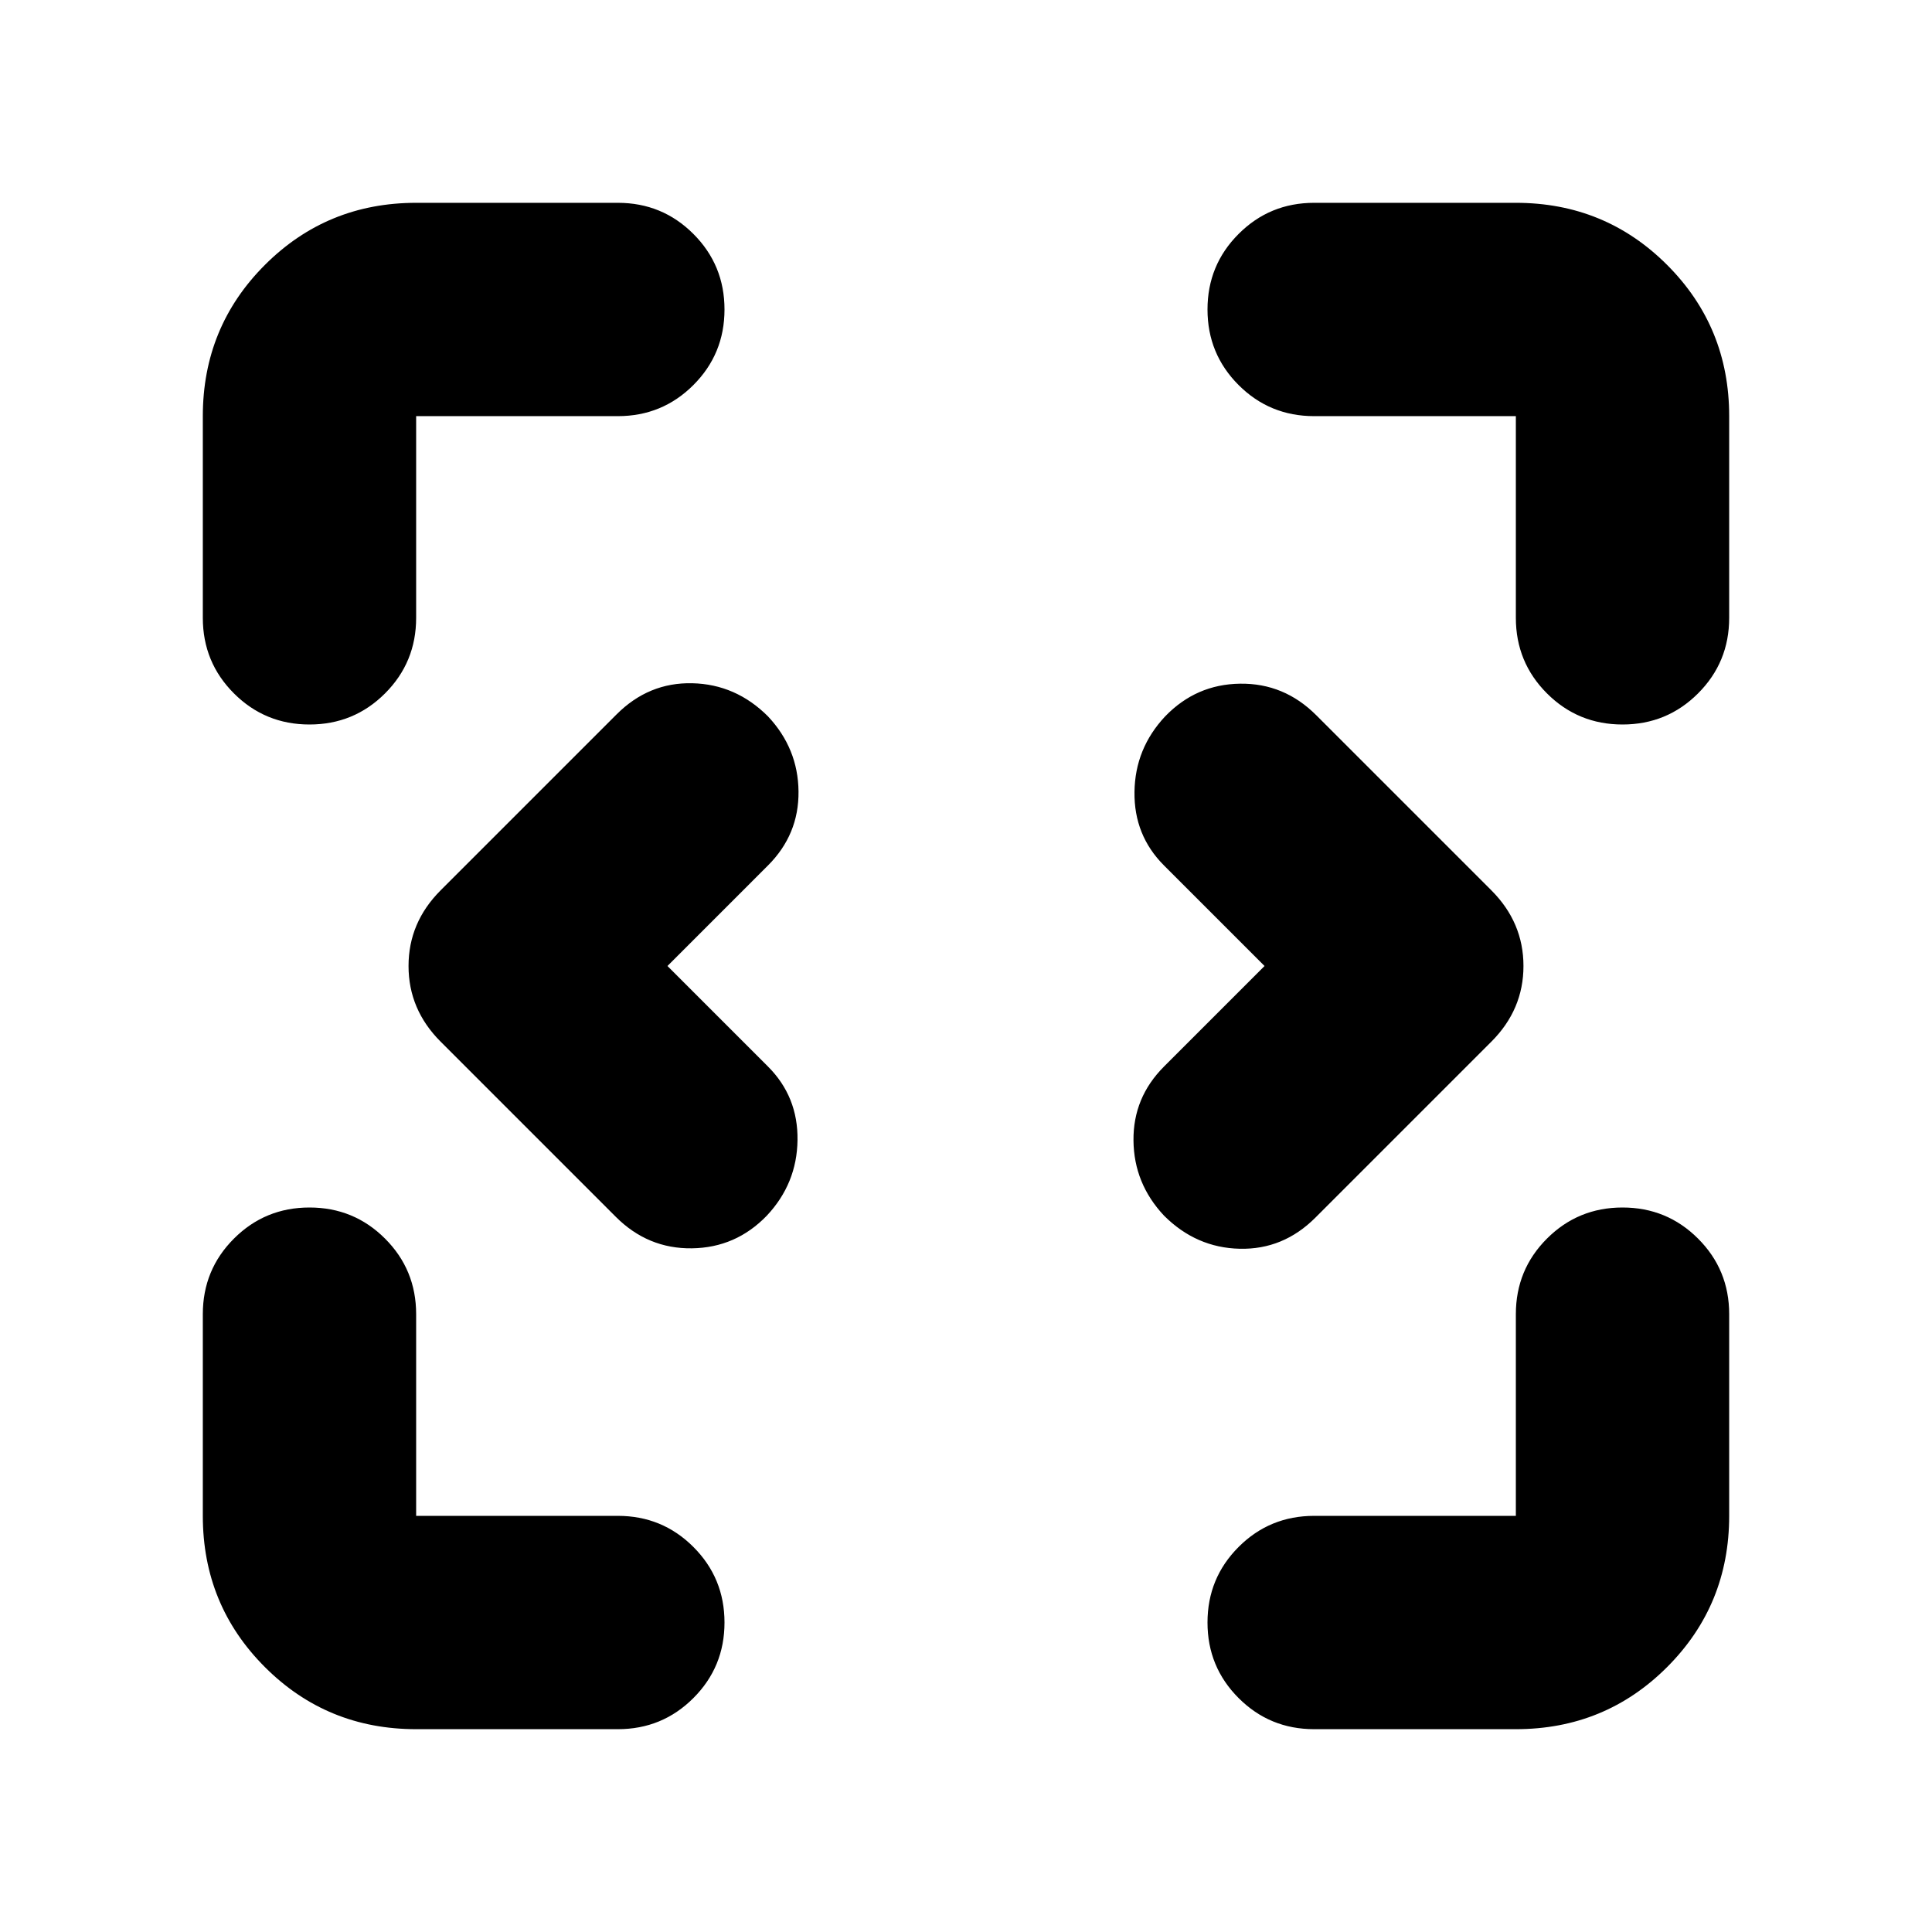 <svg xmlns="http://www.w3.org/2000/svg" height="24" viewBox="0 -960 960 960" width="24"><path d="m331.65-480 49.96 49.96q14.96 14.95 14.67 36.54-.28 21.59-15.24 37.54-15.39 15.96-37.26 16.24-21.87.29-37.82-15.67l-87-87Q203-458.35 203-480t15.96-37.61l87.43-87.43Q322.35-621 344-620.5t37.61 16.46q14.96 15.95 15.17 37.32.22 21.37-15.17 36.76L331.65-480Zm296.7 0-49.96-49.96q-14.96-14.95-14.67-36.54.28-21.59 15.24-37.54 15.39-15.96 37.26-16.24 21.87-.29 37.82 15.67l87 87Q757-501.65 757-480t-15.96 37.61l-87.43 87.43Q637.65-339 616-339.5t-37.61-16.46q-14.96-15.95-15.17-37.32-.22-21.37 15.17-36.76L628.35-480ZM206.78-100.78q-44.3 0-75.15-30.85-30.85-30.85-30.85-75.15V-307q0-22.09 15.46-37.54Q131.7-360 153.78-360q22.09 0 37.55 15.46 15.45 15.45 15.45 37.54v100.22H307q22.09 0 37.54 15.45Q360-175.87 360-153.78q0 22.08-15.46 37.54-15.45 15.46-37.54 15.46H206.78Zm546.44 0H653q-22.09 0-37.54-15.46Q600-131.7 600-153.78q0-22.09 15.46-37.55 15.45-15.45 37.54-15.45h100.22V-307q0-22.09 15.45-37.54Q784.13-360 806.22-360q22.08 0 37.54 15.46 15.46 15.45 15.46 37.54v100.22q0 44.3-30.85 75.15-30.85 30.85-75.15 30.85ZM100.78-653v-100.22q0-44.3 30.85-75.15 30.85-30.85 75.15-30.85H307q22.09 0 37.54 15.46Q360-828.3 360-806.22q0 22.09-15.46 37.55-15.45 15.45-37.54 15.45H206.78V-653q0 22.09-15.45 37.54Q175.87-600 153.78-600q-22.08 0-37.54-15.46-15.46-15.45-15.46-37.54Zm652.44 0v-100.22H653q-22.09 0-37.54-15.45Q600-784.13 600-806.22q0-22.08 15.46-37.54 15.45-15.46 37.54-15.46h100.22q44.3 0 75.15 30.85 30.85 30.85 30.85 75.15V-653q0 22.09-15.46 37.54Q828.3-600 806.22-600q-22.09 0-37.55-15.46-15.45-15.45-15.45-37.54Z"/></svg>